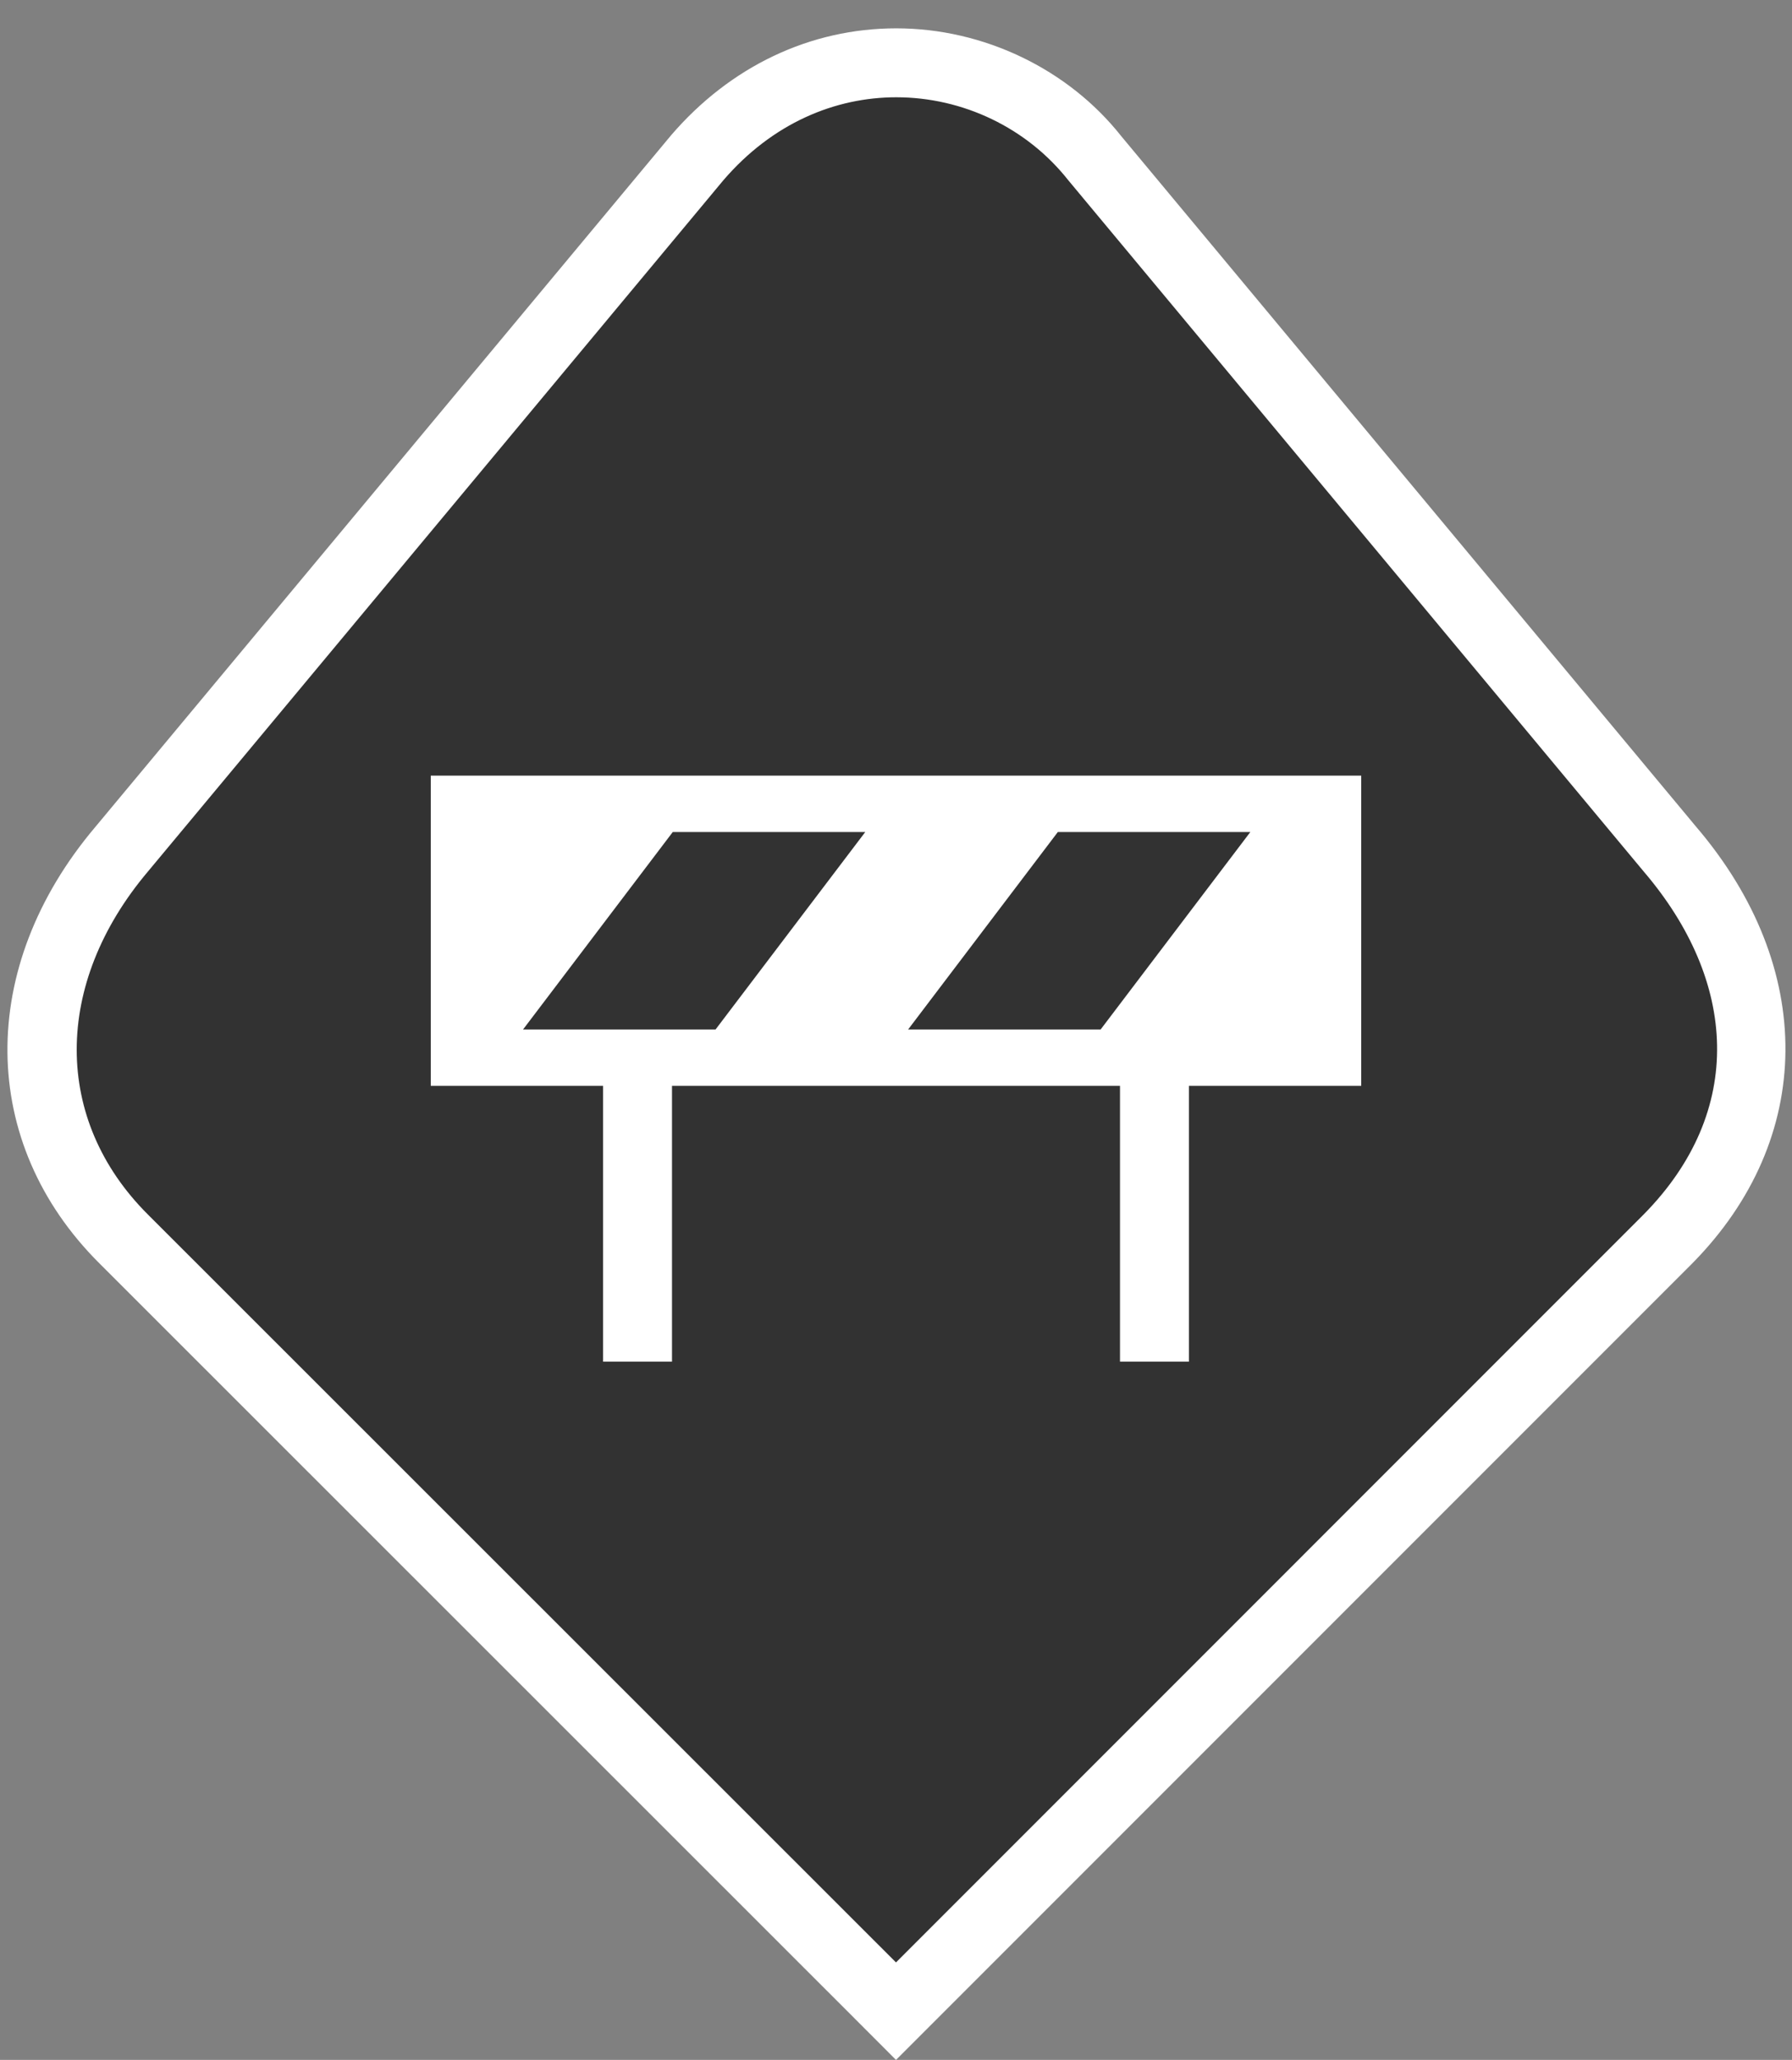 <?xml version="1.0" encoding="iso-8859-1"?>
<!-- Generator: Adobe Illustrator 23.0.2, SVG Export Plug-In . SVG Version: 6.00 Build 0)  -->
<svg version="1.1" id="tmc_x5F_blocking_x5F_closure-layer"
	 xmlns="http://www.w3.org/2000/svg" xmlns:xlink="http://www.w3.org/1999/xlink" x="0px" y="0px" viewBox="0 0 26 29.878"
	 style="enable-background:new 0 0 26 29.878;" xml:space="preserve">
<rect x="0" y="0" width="26" height="29.878" fill="#808080" stroke="none"/>
<g id="tmc_x5F_blocking_x5F_closure_2_">
	<path style="fill:#8C8C8C;fill-opacity:0;" d="M26,29.878H0V0h26V29.878z"/>
	<path style="fill:#323232;" d="M1.795,17.971c-1.562-1.555-1.574-3.828-0.028-5.655L10.11,2.295
		c0.769-0.895,1.795-1.384,2.894-1.384c1.117,0,2.197,0.521,2.889,1.394l8.338,10.014c1.588,1.854,1.578,4.022-0.029,5.65L13,29.171
		L1.795,17.971z"/>
	<path style="fill:#FFFFFF;" d="M13.004,1.411c0.964,0,1.894,0.441,2.496,1.204l8.346,10.023c1.363,1.592,1.482,3.477,0,4.979
		L13,28.464L2.148,17.618c-1.381-1.375-1.379-3.348,0-4.979l8.346-10.023C11.211,1.781,12.122,1.411,13.004,1.411 M13.004,0.411
		L13.004,0.411c-1.248,0-2.408,0.551-3.268,1.552L1.38,11.998c-1.718,2.033-1.695,4.578,0.064,6.328l10.85,10.845L13,29.878
		l0.707-0.707l10.846-10.846c1.784-1.808,1.803-4.293,0.053-6.337L16.269,1.976C15.5,1.003,14.273,0.411,13.004,0.411L13.004,0.411z
		 M6.25,11.25v4.5h2.5v4h1v-4h6.5v4h1v-4h2.5v-4.5H6.25z M10.382,14.932H7.589l2.172-2.864h2.793L10.382,14.932z M15.969,14.932
		h-2.793l2.172-2.864h2.793L15.969,14.932z"/>
</g>
</svg>
